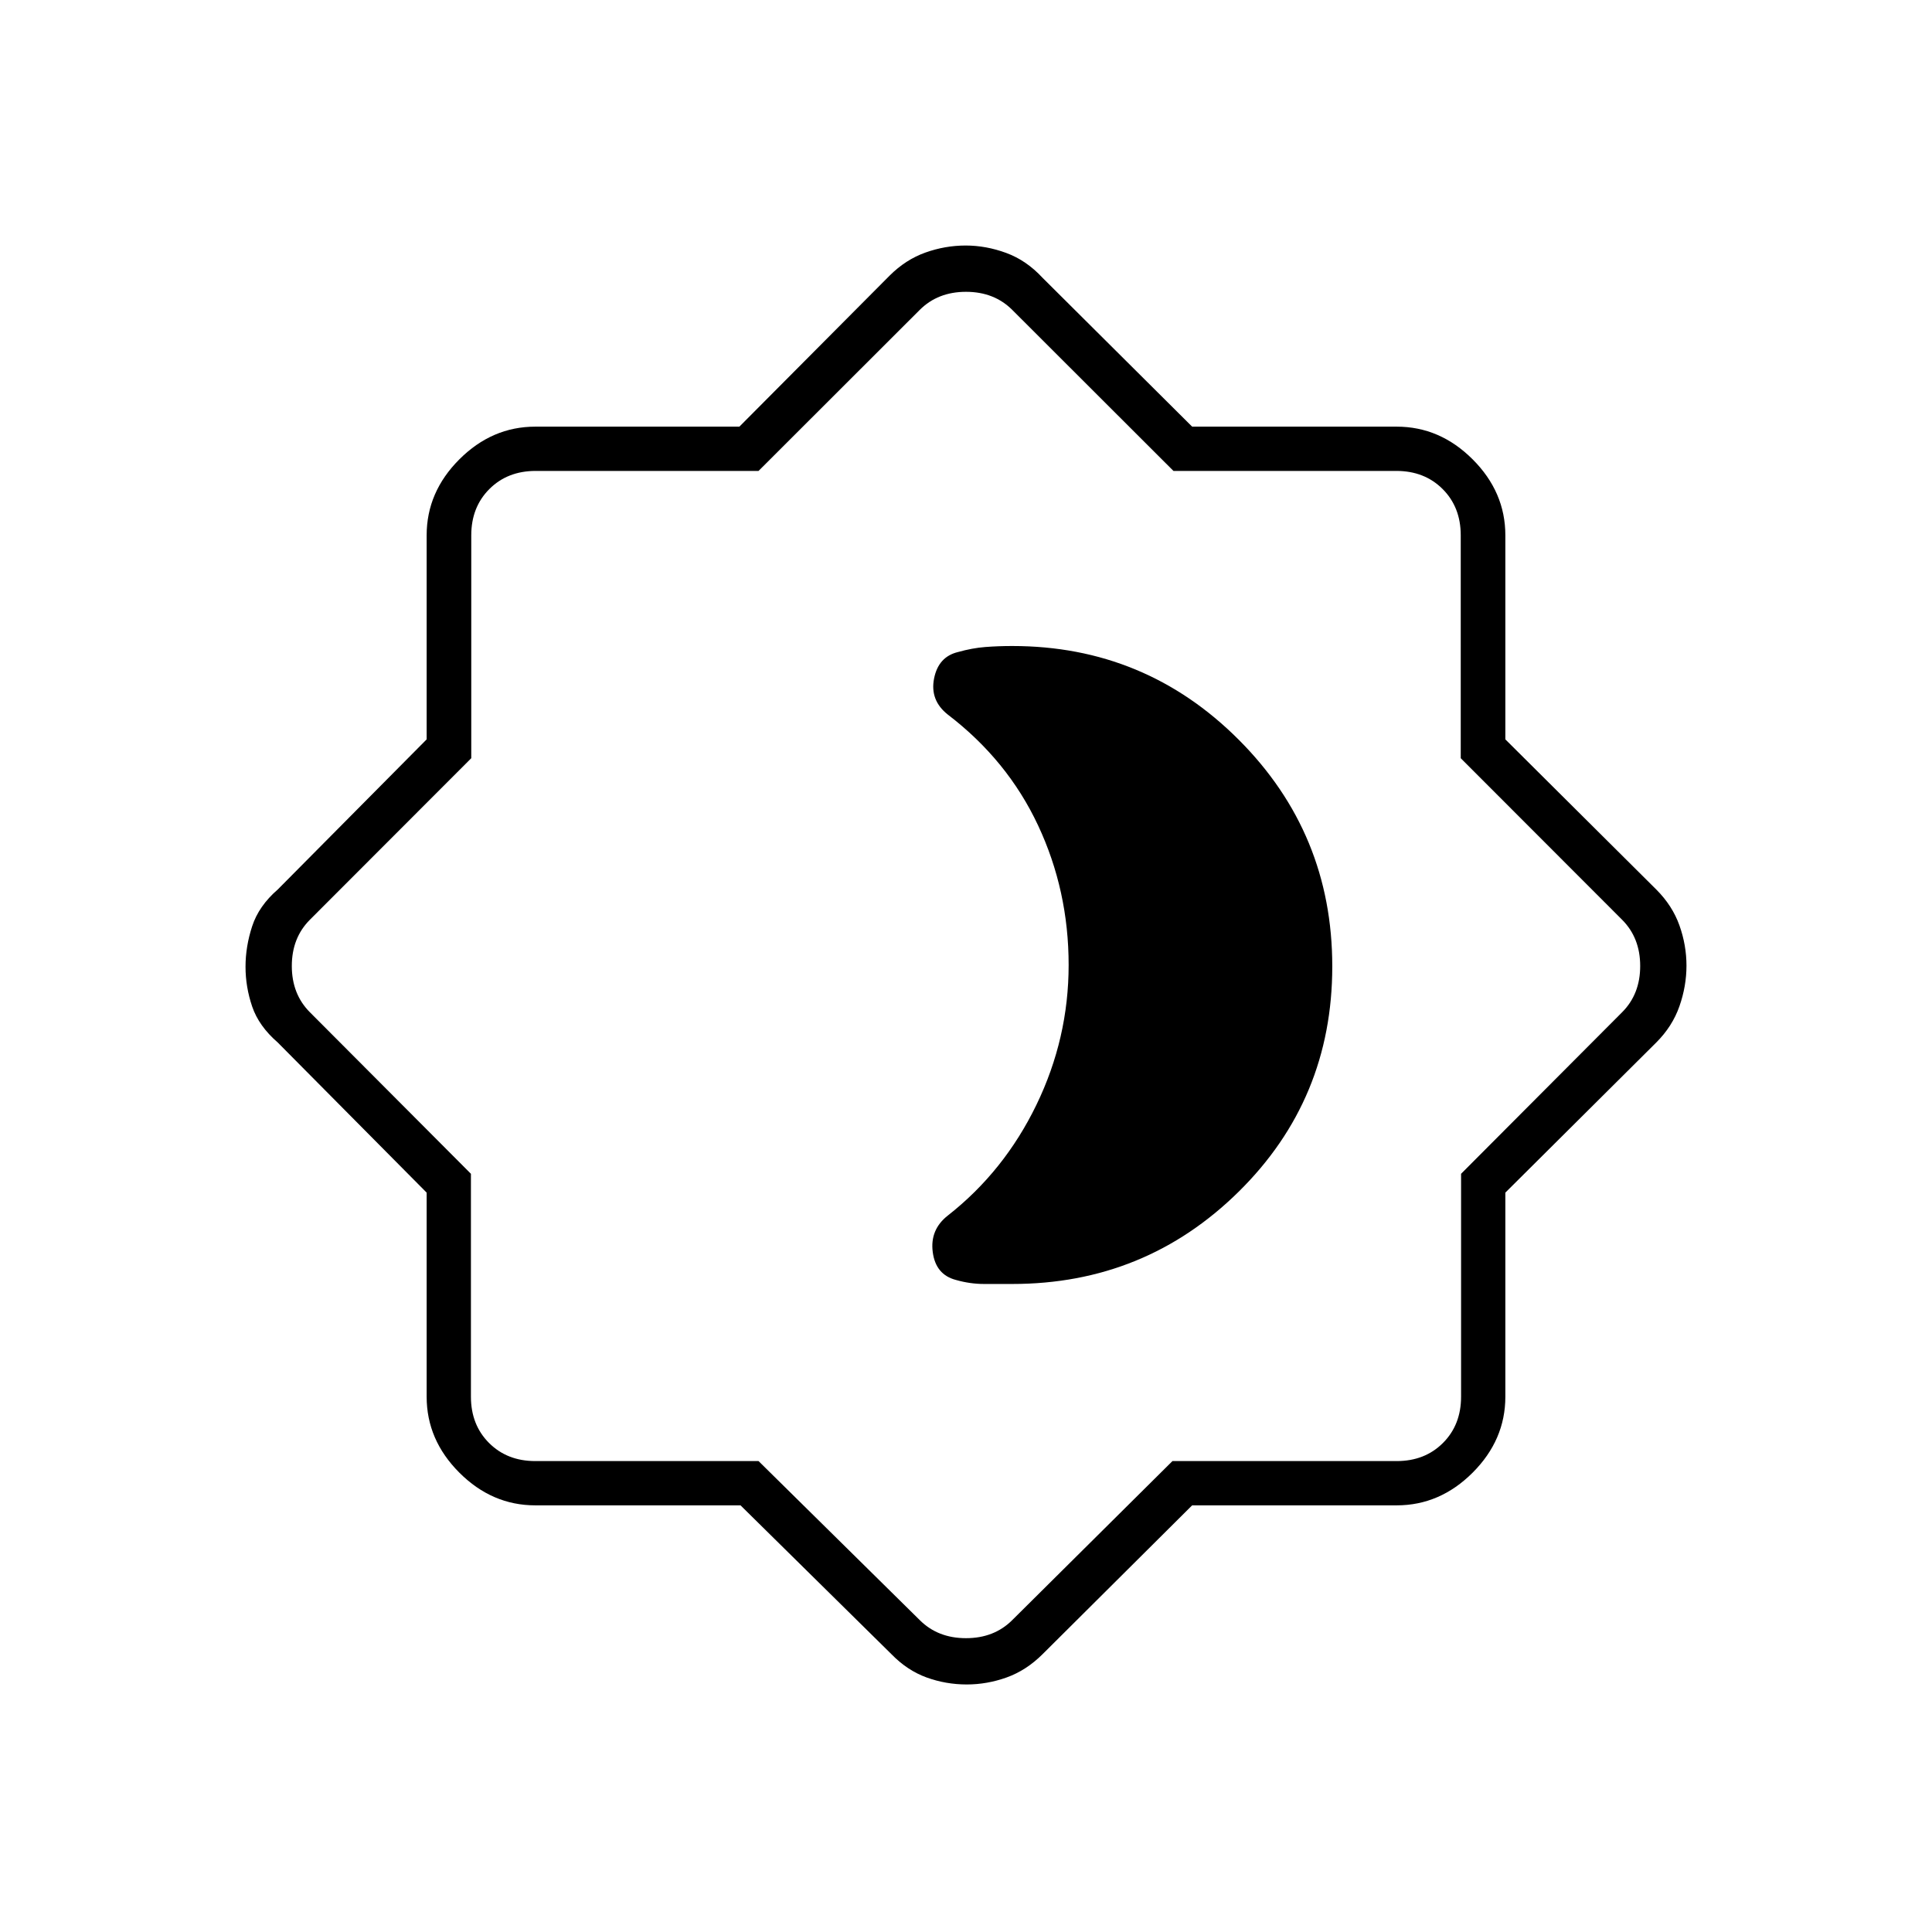 <svg xmlns="http://www.w3.org/2000/svg" width="48" height="48" viewBox="0 -960 960 960"><path d="M503-322q65.985 0 112.492-45.853Q662-413.706 662-479.813q0-66.106-46.508-112.647Q568.985-639 503-639q-7 0-13.44.5-6.44.5-13.56 2.5-9.739 2.344-11.87 13.172Q462-612 470.977-604.912q29.64 22.636 44.831 55.034Q531-517.481 531-480.522q0 36.466-16 69.494t-44 54.998q-9 7.03-7.521 18.224Q464.958-326.613 475-324q7 2 14 2h14ZM367.967-212H266q-21.5 0-37.75-16.25T212-266v-101.391L138-442q-9.391-8.143-12.696-17.859Q122-469.576 122-479.627q0-10.052 3.304-20.141Q128.609-509.857 138-518l74-74.609V-694q0-21.5 16.25-37.75T266-748h101.391L442-823q8-8 17.814-11.5 9.813-3.5 19.993-3.5 10.181 0 20.208 3.696Q510.042-830.609 518-822l74.37 74H694q21.5 0 37.75 16.25T748-694v101.391L823-518q8 8 11.5 17.831 3.5 9.83 3.5 20Q838-470 834.5-460T823-442l-75 74.609V-266q0 21.5-16.25 37.75T694-212H592.37L518-138q-8.101 8.043-17.827 11.522Q490.446-123 480.384-123q-10.384 0-19.969-3.478Q450.829-129.957 443-138l-75.033-74Zm8.95-22L457-155q9 9 23 9t23-9l79.583-79H694q14 0 23-9t9-23v-110.75L806-457q9-9 9-23t-9-23l-80.167-80.25V-694q0-14-9-23t-23-9h-110.75L503-806q-9-9-23-9t-23 9l-80.083 80h-110.75q-14 0-23 9t-9 23v110.75L154-503q-9 9-9 23t9 23l80 80.25V-266q0 14 9 23t23 9h110.917ZM480-480Z"/></svg>